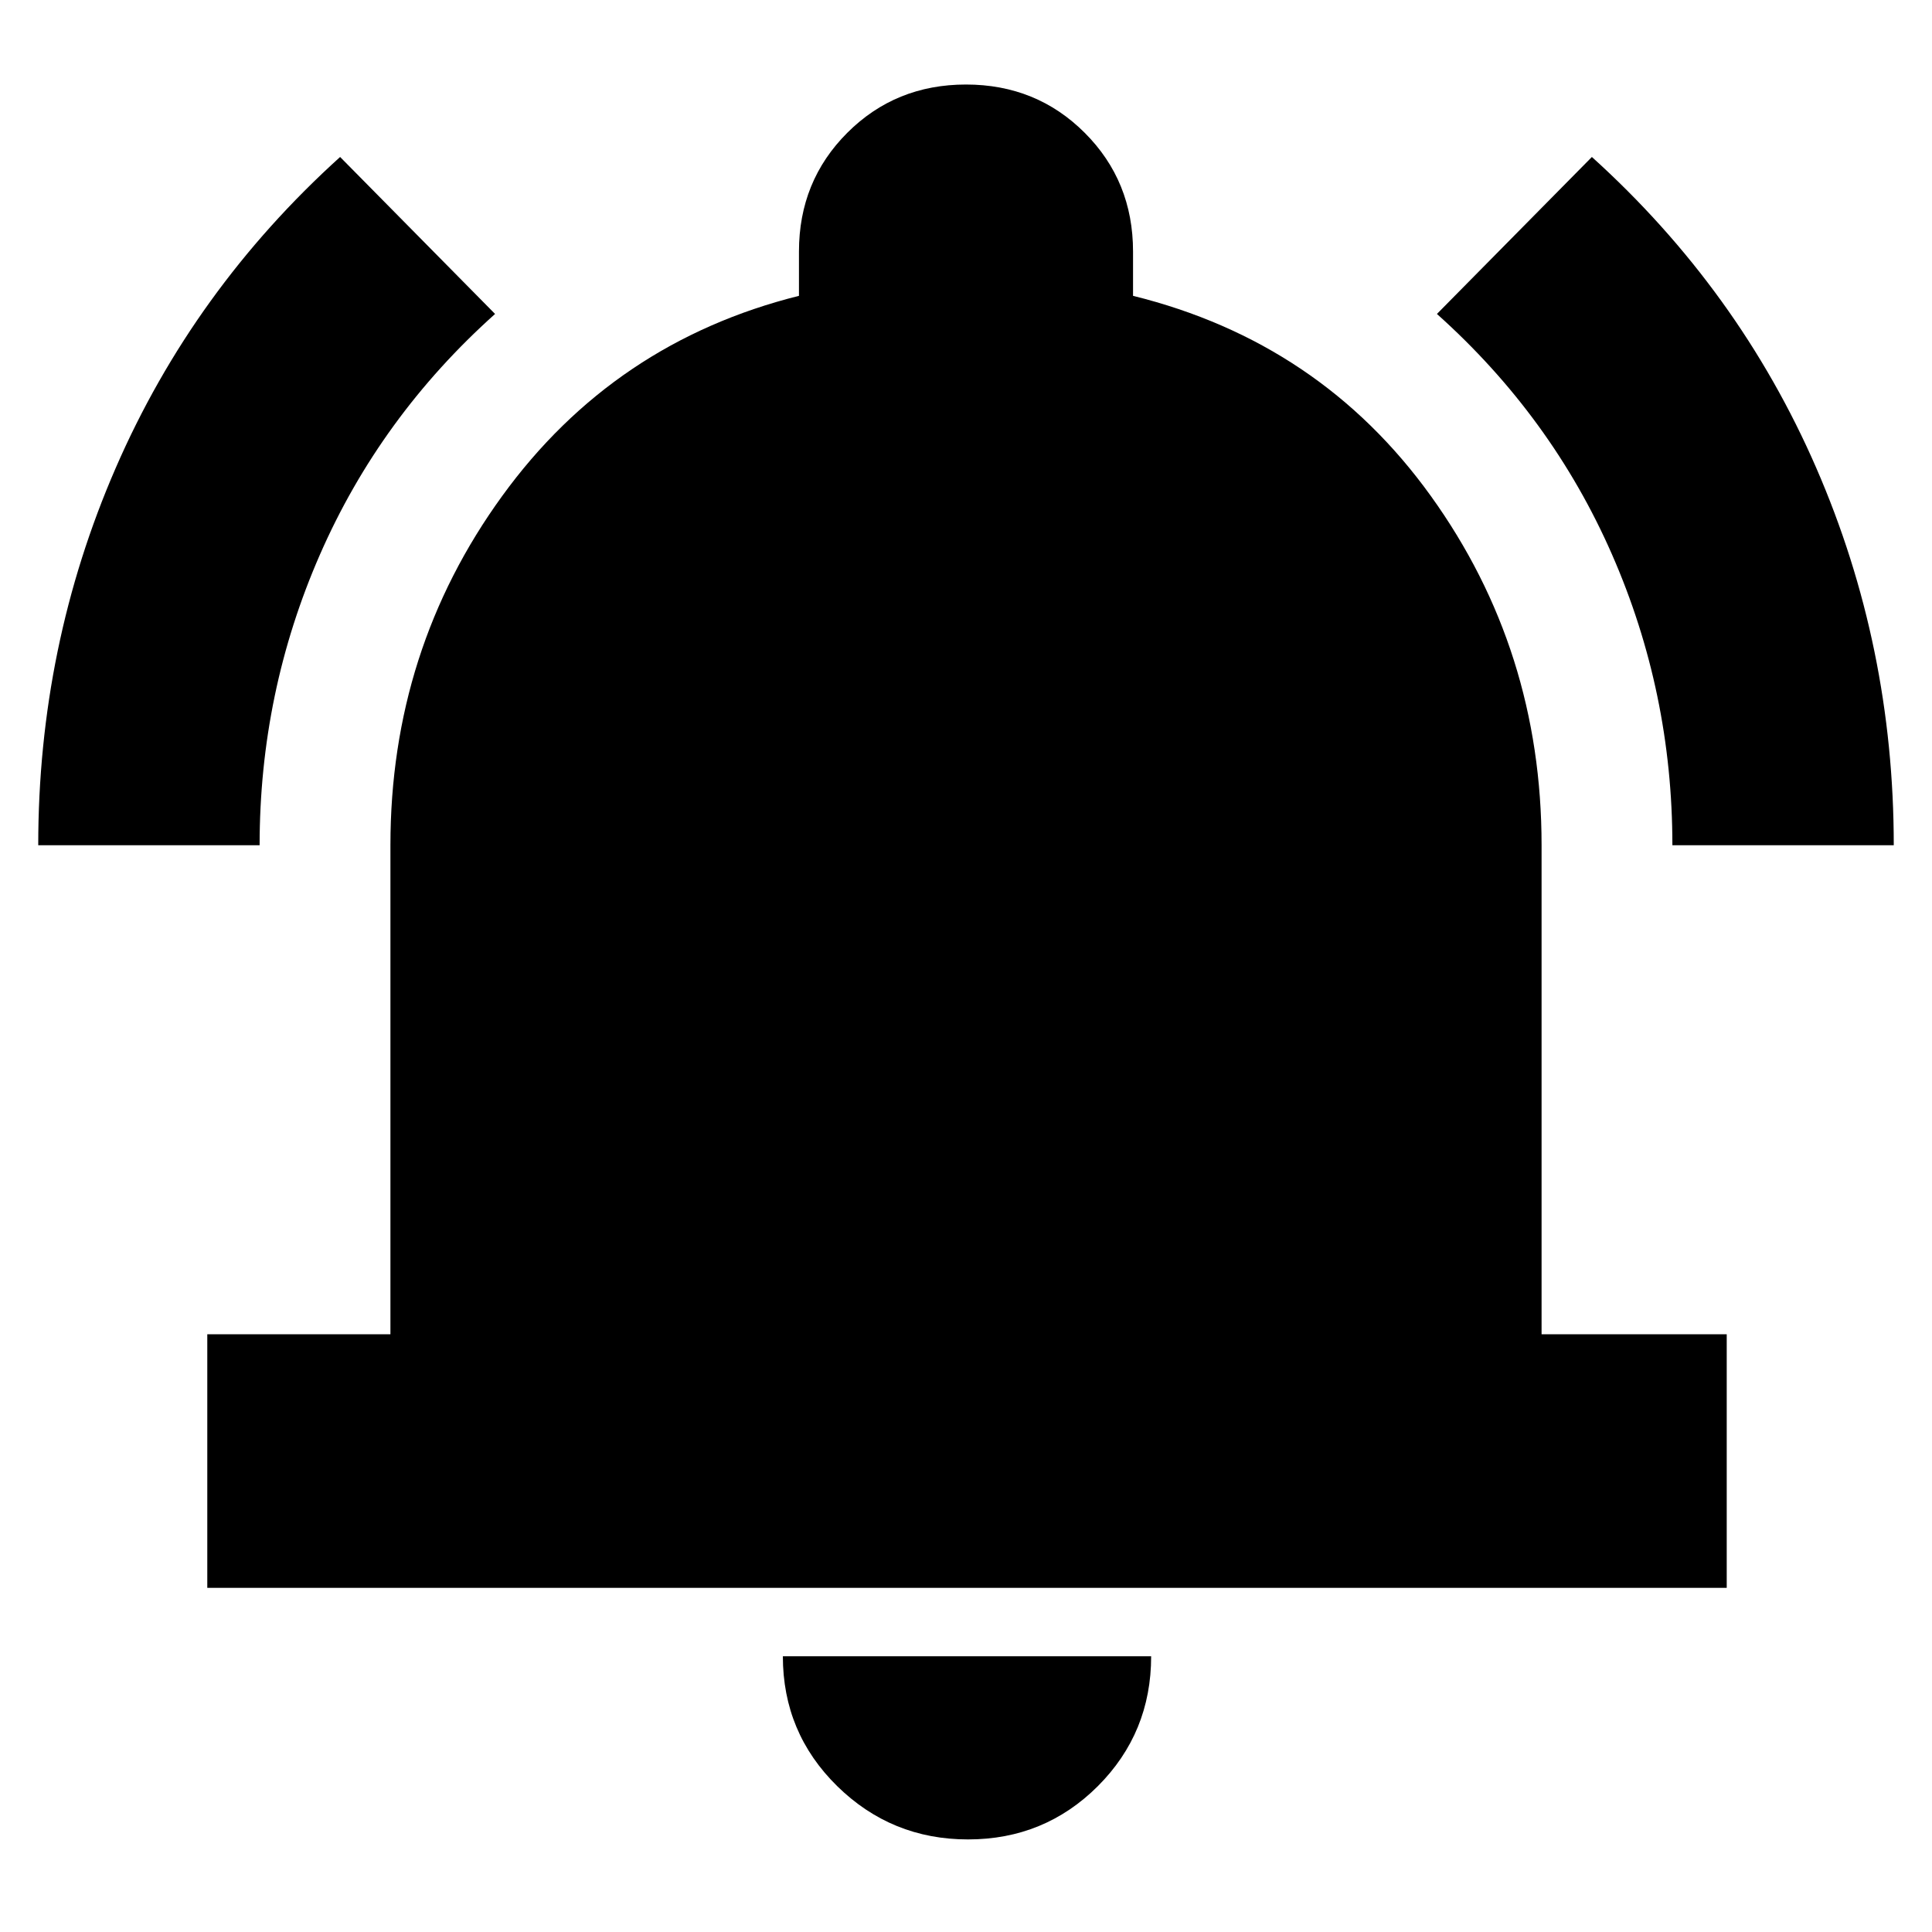 <svg xmlns="http://www.w3.org/2000/svg" height="24" width="24"><path d="M0.475 10.5Q0.475 8.025 1.438 5.812Q2.4 3.6 4.225 1.95L6.15 3.9Q4.725 5.175 3.975 6.888Q3.225 8.6 3.225 10.5ZM20.775 10.5Q20.775 8.6 20.025 6.888Q19.275 5.175 17.85 3.9L19.775 1.95Q21.6 3.6 22.562 5.812Q23.525 8.025 23.525 10.5ZM2.575 19.725V16.575H4.85V10.5Q4.85 8.075 6.238 6.162Q7.625 4.25 9.925 3.675V3.125Q9.925 2.25 10.525 1.65Q11.125 1.05 12 1.05Q12.875 1.05 13.475 1.65Q14.075 2.25 14.075 3.125V3.675Q16.4 4.25 17.775 6.162Q19.15 8.075 19.15 10.5V16.575H21.45V19.725ZM12.025 22.85Q11.075 22.85 10.4 22.188Q9.725 21.525 9.725 20.575H14.3Q14.3 21.525 13.638 22.188Q12.975 22.85 12.025 22.85Z"/></svg>